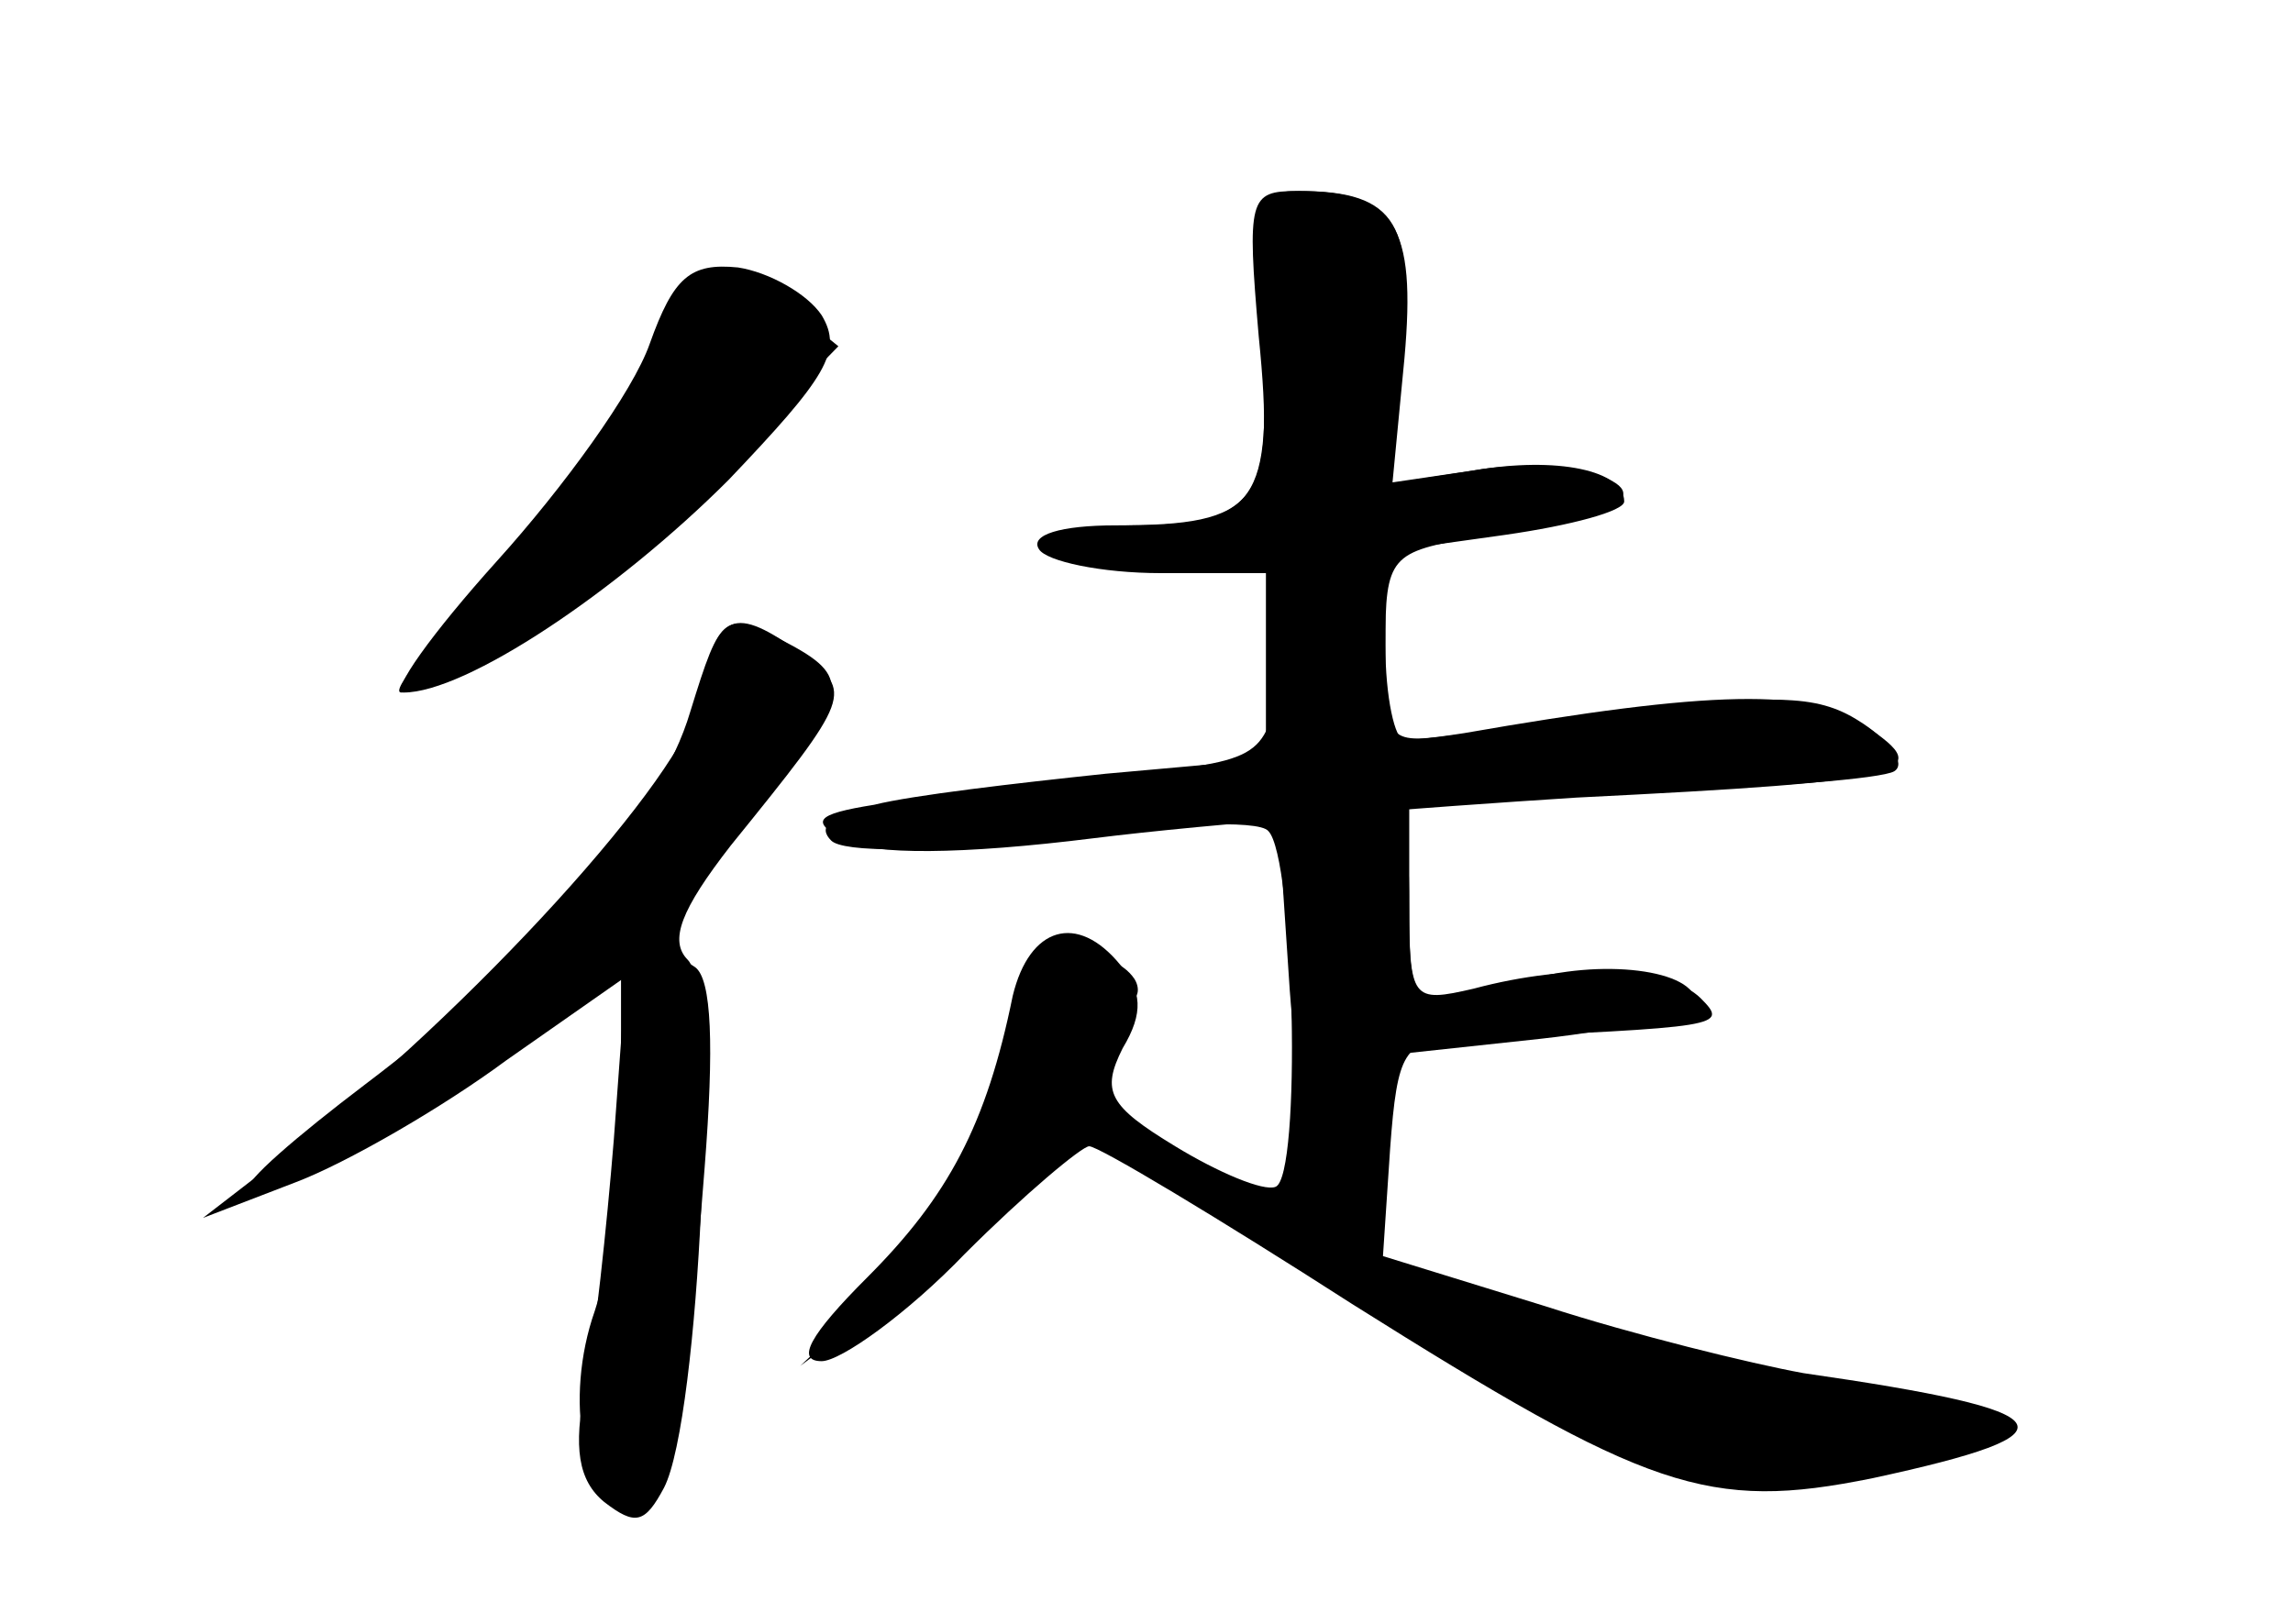 <?xml version="1.0" standalone="no"?>
<!DOCTYPE svg PUBLIC "-//W3C//DTD SVG 20010904//EN"
 "http://www.w3.org/TR/2001/REC-SVG-20010904/DTD/svg10.dtd">
<svg version="1.0" xmlns="http://www.w3.org/2000/svg"
 width="96pt" height="68pt" viewBox="0 0 96 68"
 preserveAspectRatio="xMidYMid meet">
<g transform="translate(0,68) scale(0.1,-0.1)" fill="#000000" stroke="none">
<g id="part-0" class="char-part">
  <path d="M528 539 c5 -69 -2 -79 -55 -79 -18 0 -33 -4 -33 -10 0 -5 21 -8 46
-7 53 3 58 -2 50 -48 -7 -33 -7 -34 -74 -40 -98 -9 -125 -16 -114 -27 5 -5 40
-5 93 1 45 6 86 8 90 3 11 -11 14 -145 3 -149 -5 -2 -24 6 -42 17 -28 17 -31
23 -22 41 9 15 8 24 -1 35 -18 22 -38 16 -45 -13 -11 -54 -27 -84 -61 -118
-24 -24 -30 -35 -19 -35 8 0 36 20 60 45 25 25 49 45 52 45 4 0 54 -30 110
-66 124 -78 149 -87 218 -73 88 19 82 28 -29 44 -22 4 -71 16 -108 28 l-68 21
3 45 c3 41 6 45 28 46 111 5 114 5 102 17 -13 13 -54 15 -95 4 -26 -6 -27 -5
-27 37 l0 43 97 3 c54 1 101 5 106 8 5 3 -1 12 -13 20 -18 12 -34 13 -102 4
-45 -6 -85 -11 -90 -11 -4 0 -8 18 -8 40 0 37 2 39 38 45 20 4 44 9 52 11 29
10 -13 24 -53 17 l-38 -6 7 53 c7 56 -1 70 -42 70 -19 0 -20 -5 -16 -61z"/>
  <path d="M272 536 c-7 -20 -36 -60 -64 -91 -27 -30 -45 -55 -39 -55 26 0 89
42 136 89 41 43 48 54 39 69 -6 9 -22 18 -35 20 -20 2 -27 -4 -37 -32z"/>
  <path d="M289 382 c-13 -44 -62 -100 -136 -156 -29 -22 -51 -41 -49 -44 6 -5
86 37 124 66 l32 24 0 -54 c0 -30 -5 -69 -11 -87 -13 -37 -5 -81 16 -81 16 0
21 25 30 141 4 51 3 79 -4 84 -18 11 -12 28 24 69 40 44 42 52 16 66 -28 15
-29 14 -42 -28z"/>
</g>
<g id="part-1" class="char-part">
  <path d="M274 528 c-10 -24 -40 -64 -67 -90 -27 -27 -44 -48 -39 -48 16 0 94
57 140 101 l43 44 -21 17 c-31 25 -35 23 -56 -24z"/>
</g>
<g id="part-2" class="char-part">
  <path d="M293 388 c-6 -33 -96 -131 -173 -191 l-35 -27 39 15 c21 8 61 31 88
51 l50 35 -5 -68 c-3 -37 -8 -84 -12 -104 -5 -25 -3 -39 8 -48 13 -10 17 -9
25 6 15 29 23 208 10 221 -8 8 -3 21 18 48 51 63 51 64 30 80 -29 21 -36 18
-43 -18z"/>
</g>
<g id="part-3" class="char-part">
  <path d="M527 539 c7 -70 0 -79 -60 -79 -23 0 -36 -4 -32 -10 3 -5 26 -10 51
-10 l44 0 0 -39 0 -39 -67 -6 c-38 -4 -81 -9 -97 -13 -25 -4 -27 -7 -12 -15
11 -6 48 -6 104 1 48 6 139 13 202 17 141 7 151 10 121 30 -22 16 -65 15 -168
-3 -33 -5 -33 -5 -33 36 l0 40 50 7 c28 4 50 10 50 14 0 13 -28 19 -63 13
l-34 -5 5 52 c5 56 -4 70 -45 70 -20 0 -21 -3 -16 -61z"/>
</g>
<g id="part-4" class="char-part">
  <path d="M540 265 c4 -52 10 -79 23 -92 16 -16 17 -15 17 24 l0 41 65 7 c36 4
65 11 65 15 0 14 -40 19 -73 9 -46 -13 -47 -13 -47 31 0 37 -2 40 -27 40 l-28
0 5 -75z"/>
</g>
<g id="part-5" class="char-part">
  <path d="M431 265 c-1 -8 -2 -24 -3 -35 -1 -11 -6 -20 -11 -20 -4 0 -5 -4 -2
-10 3 -5 1 -10 -4 -10 -6 0 -11 -5 -11 -10 0 -6 -15 -24 -32 -41 l-33 -31 35
26 c20 13 46 37 58 51 12 14 27 23 32 20 6 -3 7 1 4 9 -3 9 -10 14 -14 11 -5
-3 -11 -1 -15 5 -6 9 8 14 28 11 5 -1 6 3 2 9 -3 5 -1 10 5 10 6 0 8 5 5 10
-10 15 -41 12 -44 -5z"/>
  <path d="M535 158 c11 -6 22 -11 24 -9 2 1 7 -1 10 -6 3 -4 33 -25 66 -45 53
-32 66 -36 110 -32 80 7 77 6 65 18 -6 6 -36 11 -65 11 -30 0 -55 3 -55 8 0 4
-5 7 -10 7 -6 0 -32 11 -59 24 -56 27 -121 45 -86 24z"/>
</g>
</g>
</svg>